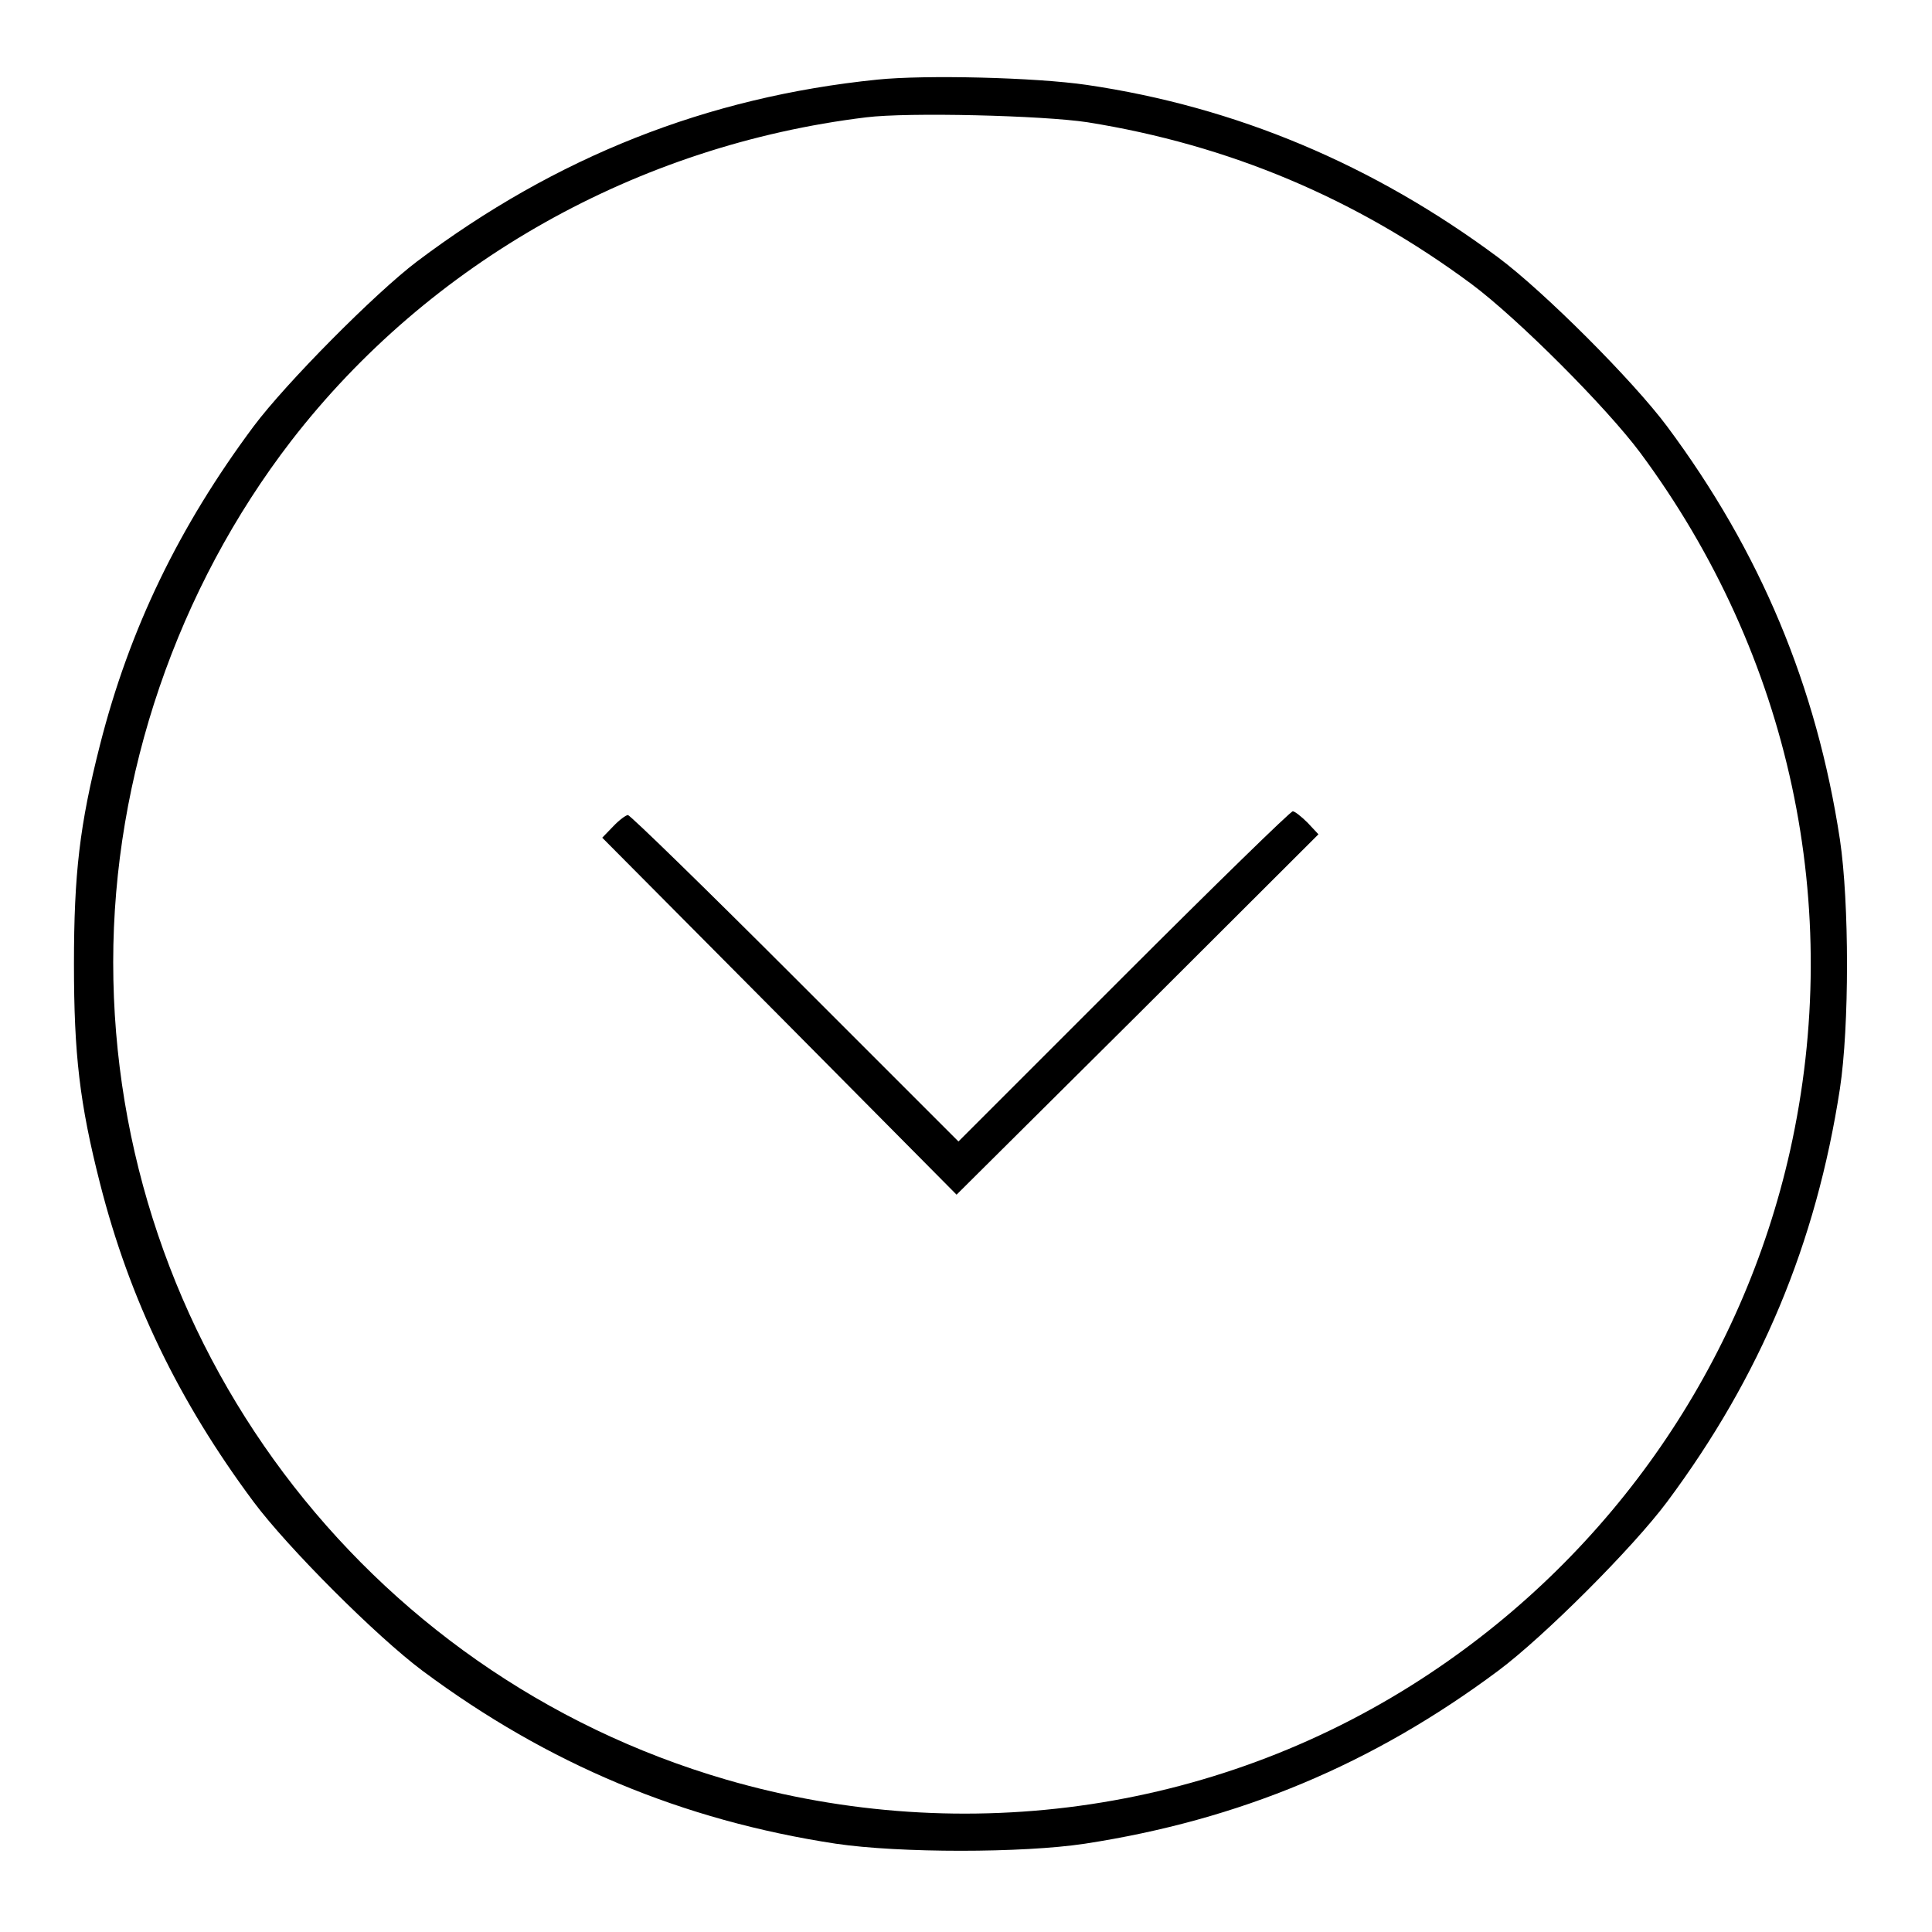 <svg version="1.0" xmlns="http://www.w3.org/2000/svg" viewBox="0 0 512 512">
	<path d="M232.5 21.1c-45.2 4.6-85.2 20.5-122 48.2-11.1 8.4-34.7 32.2-43.3 43.7-19.8 26.6-32.9 53.7-40.7 84.4-5.4 21.2-6.9 34.2-6.9 58.1s1.5 36.9 6.9 58.1c7.8 30.7 20.9 57.8 40.7 84.4 9.1 12.2 32.6 35.7 44.8 44.8 33.2 24.7 68.8 39.6 109.5 45.8 16.8 2.5 49.5 2.5 66 0 41-6.3 76.2-21 109.5-45.8 12.2-9.1 35.7-32.6 44.8-44.8 24.8-33.3 39.5-68.5 45.8-109.5 2.5-16.5 2.5-49.2 0-66-6.2-40.7-21.1-76.3-45.8-109.5-9.1-12.2-32.6-35.7-44.8-44.8-33.1-24.6-69.5-39.9-109-45.7-13.7-2-42.9-2.7-55.5-1.4zm55.7 11.3c37.5 6 71.2 20.2 101.8 42.9 12.2 9.1 35.6 32.5 44.7 44.7 39.8 53.7 54.1 120.3 39.7 184.9-12.7 56.7-46.9 106.3-95.5 138.6-54.7 36.4-122.8 46.6-186.5 28.1C96.3 443.6 30 355.2 30 255c0-49.4 17-99 47.2-138.2 36.6-47.3 91.7-78.3 152.3-85.7 11.1-1.4 46.9-.5 58.7 1.3z"/>
	<path d="M297.8 258.7 254 302.5l-43.3-43.3C187 235.5 167 216 166.4 216c-.5 0-2.3 1.3-3.9 3l-2.9 3 47 47.3 46.9 47.3 48-47.7 47.9-47.8-2.9-3.1c-1.6-1.6-3.4-3-3.9-3-.6 0-20.8 19.7-44.8 43.7z"/>
</svg>
